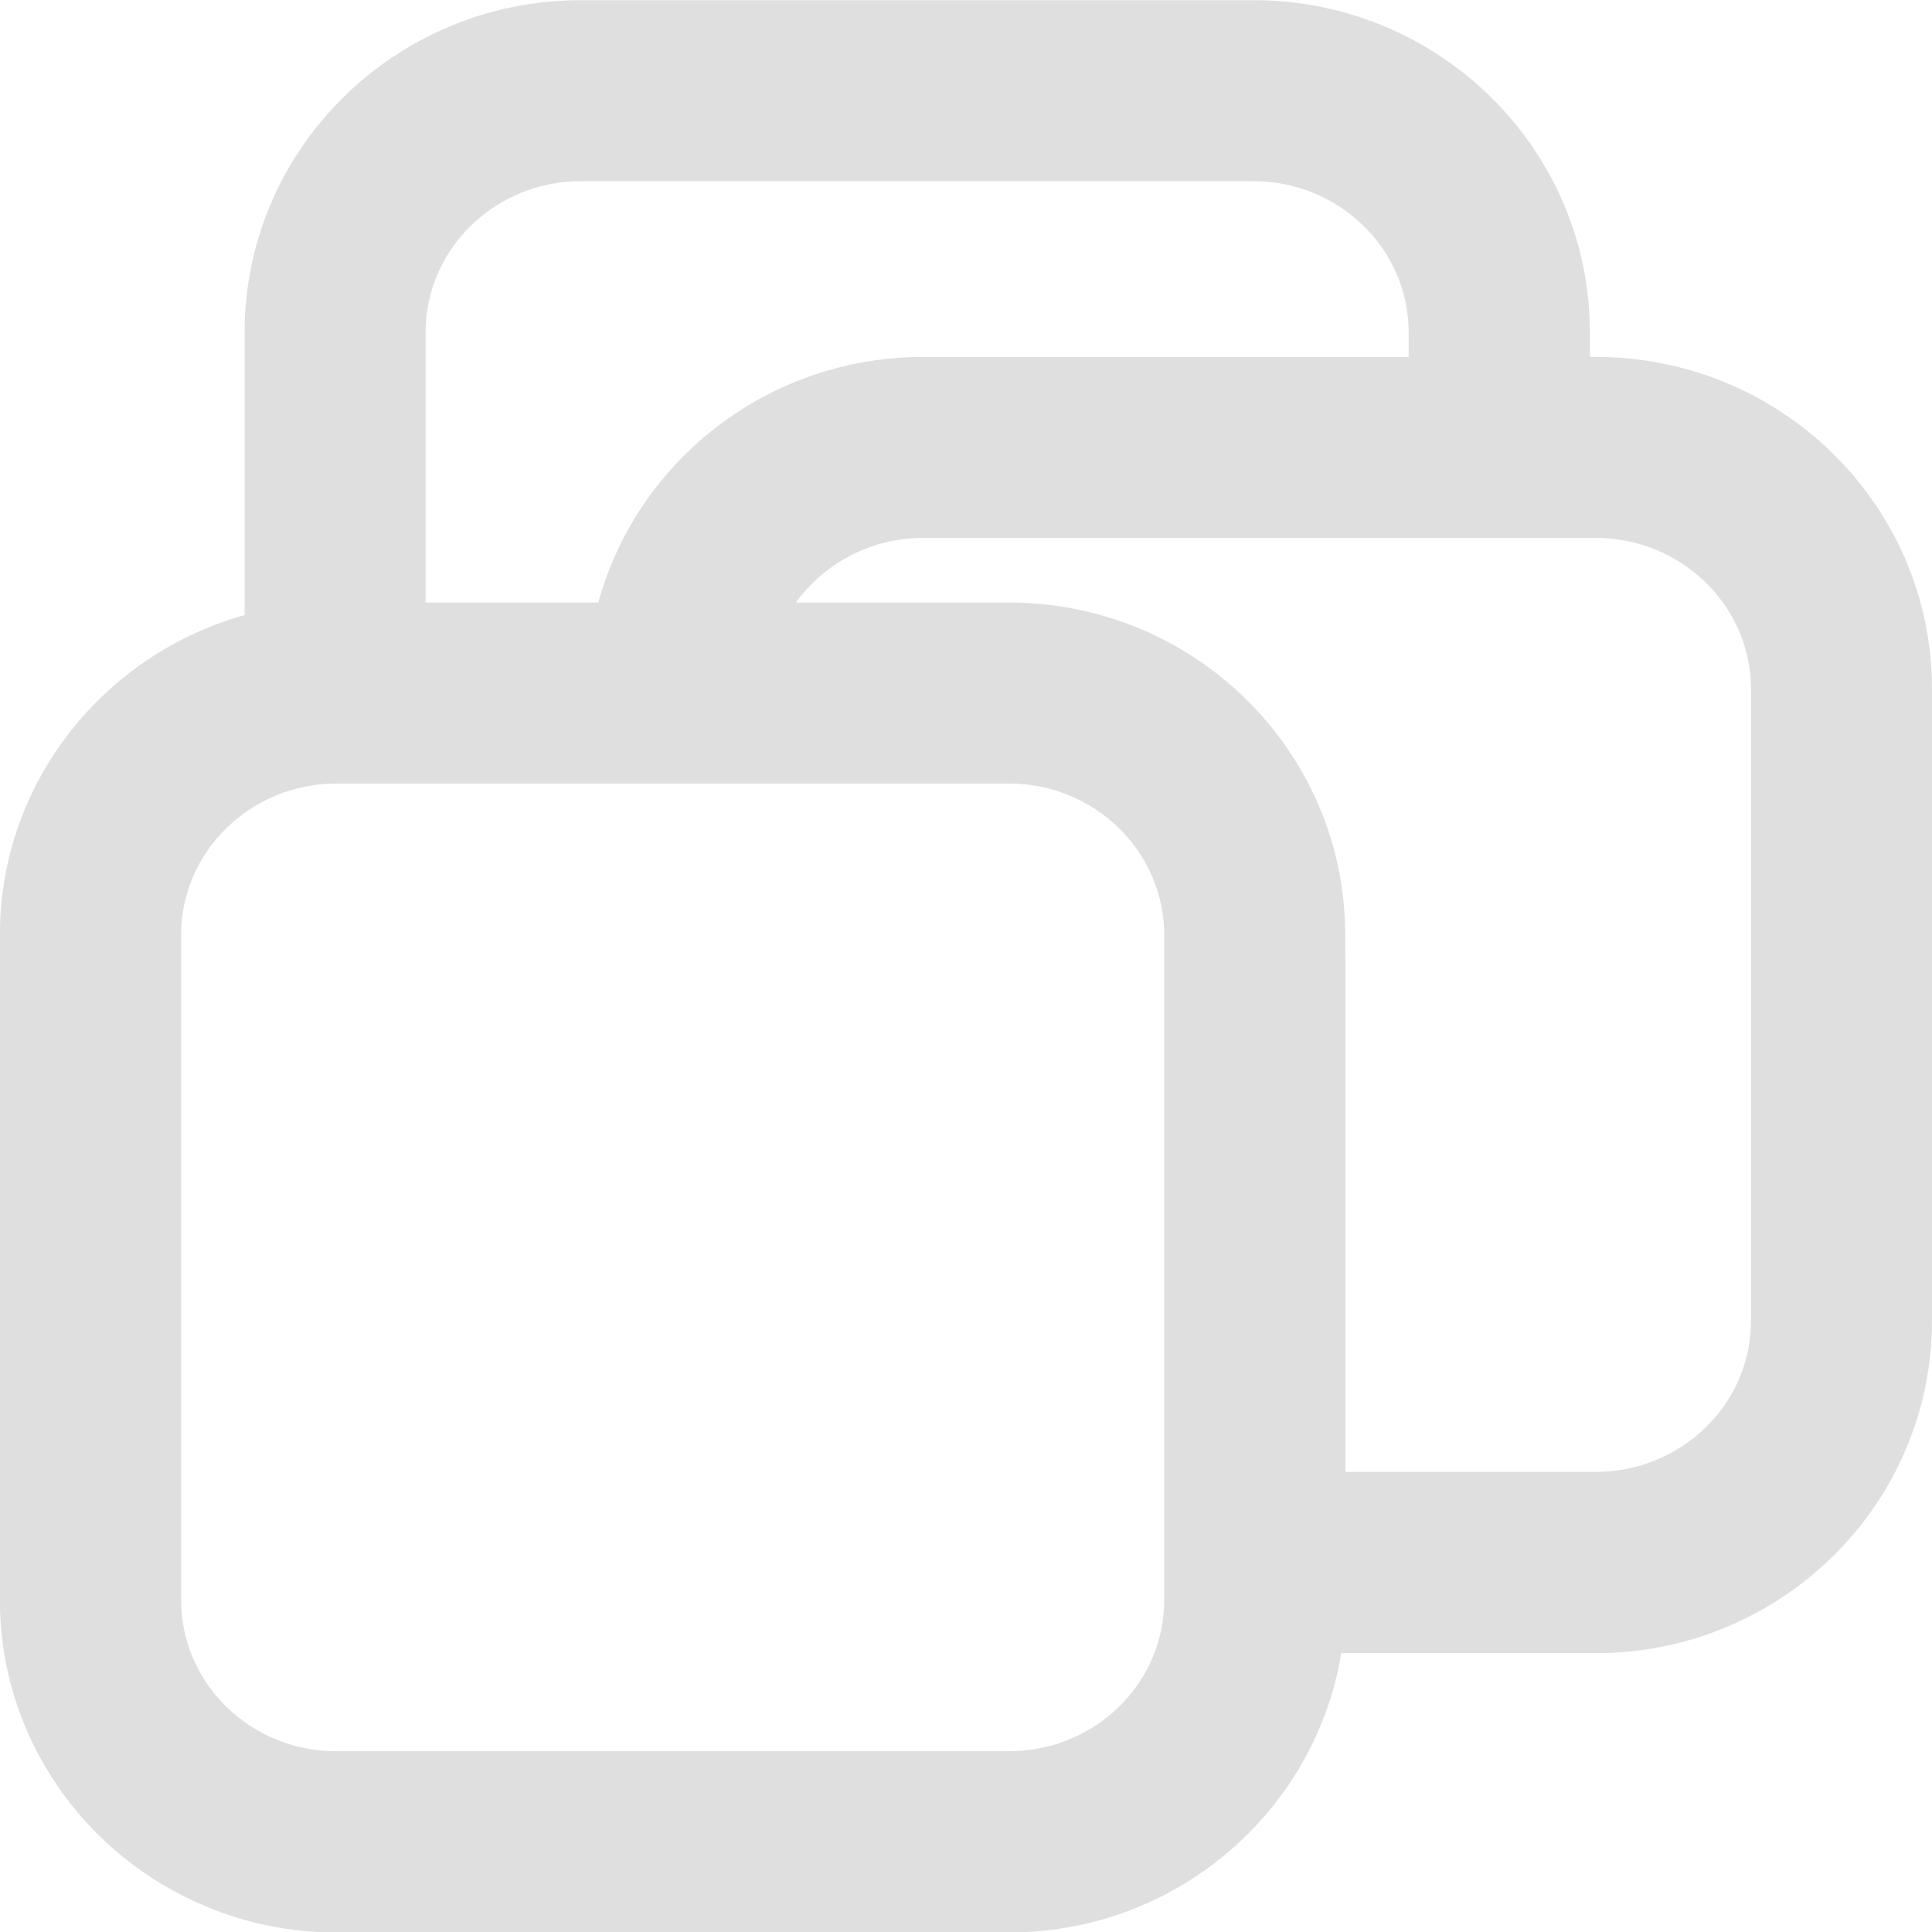 <svg xmlns="http://www.w3.org/2000/svg" viewBox="0 0 16 16">
 <defs>
  <style id="current-color-scheme" type="text/css">
   .ColorScheme-Text { color:#dfdfdf; } .ColorScheme-Highlight { color:#4285f4; } .ColorScheme-NeutralText { color:#ff9800; } .ColorScheme-PositiveText { color:#4caf50; } .ColorScheme-NegativeText { color:#f44336; }
  </style>
 </defs>
 <path style="fill:currentColor" class="ColorScheme-Text" transform="matrix(2.191 0 0 2.166 1.478 -.423)" d="m.105 7.485c-.458-.192-.78-.645-.78-1.172v-2.543c0-.581.391-1.072.925-1.223v-1.08c0-.702.569-1.271 1.271-1.271h2.542c.702 0 1.272.569 1.272 1.271v.093h.022c.699 0 1.267.564 1.271 1.262v.009 2.414c0 .701-.569 1.271-1.271 1.271h-.962c-.071.438-.366.802-.763.969-.152.064-.318.099-.493.099h-2.542c-.175 0-.341-.035-.492-.099zm5.839-4.663c-.005-.317-.268-.57-.587-.57h-2.542c-.198 0-.374.097-.481.247h.805c.702 0 1.271.569 1.271 1.271l.001.12v.096 1.837h.946c.322 0 .587-.257.587-.578v-2.414c0-.003 0-.006 0-.009zm-2.218 1.068v-.12c0-.321-.265-.579-.587-.579h-2.542c-.322 0-.587.258-.587.579v2.543c0 .304.237.55.535.576.017.001.034.002.052.002h2.542c.018 0 .035-.001.052-.002.298-.026.535-.272.535-.576v-1.951zm-2.792-1.391h.653c.146-.541.641-.939 1.228-.939h1.835v-.093c0-.322-.265-.579-.587-.579h-2.542c-.322 0-.587.257-.587.579z"/>
</svg>
